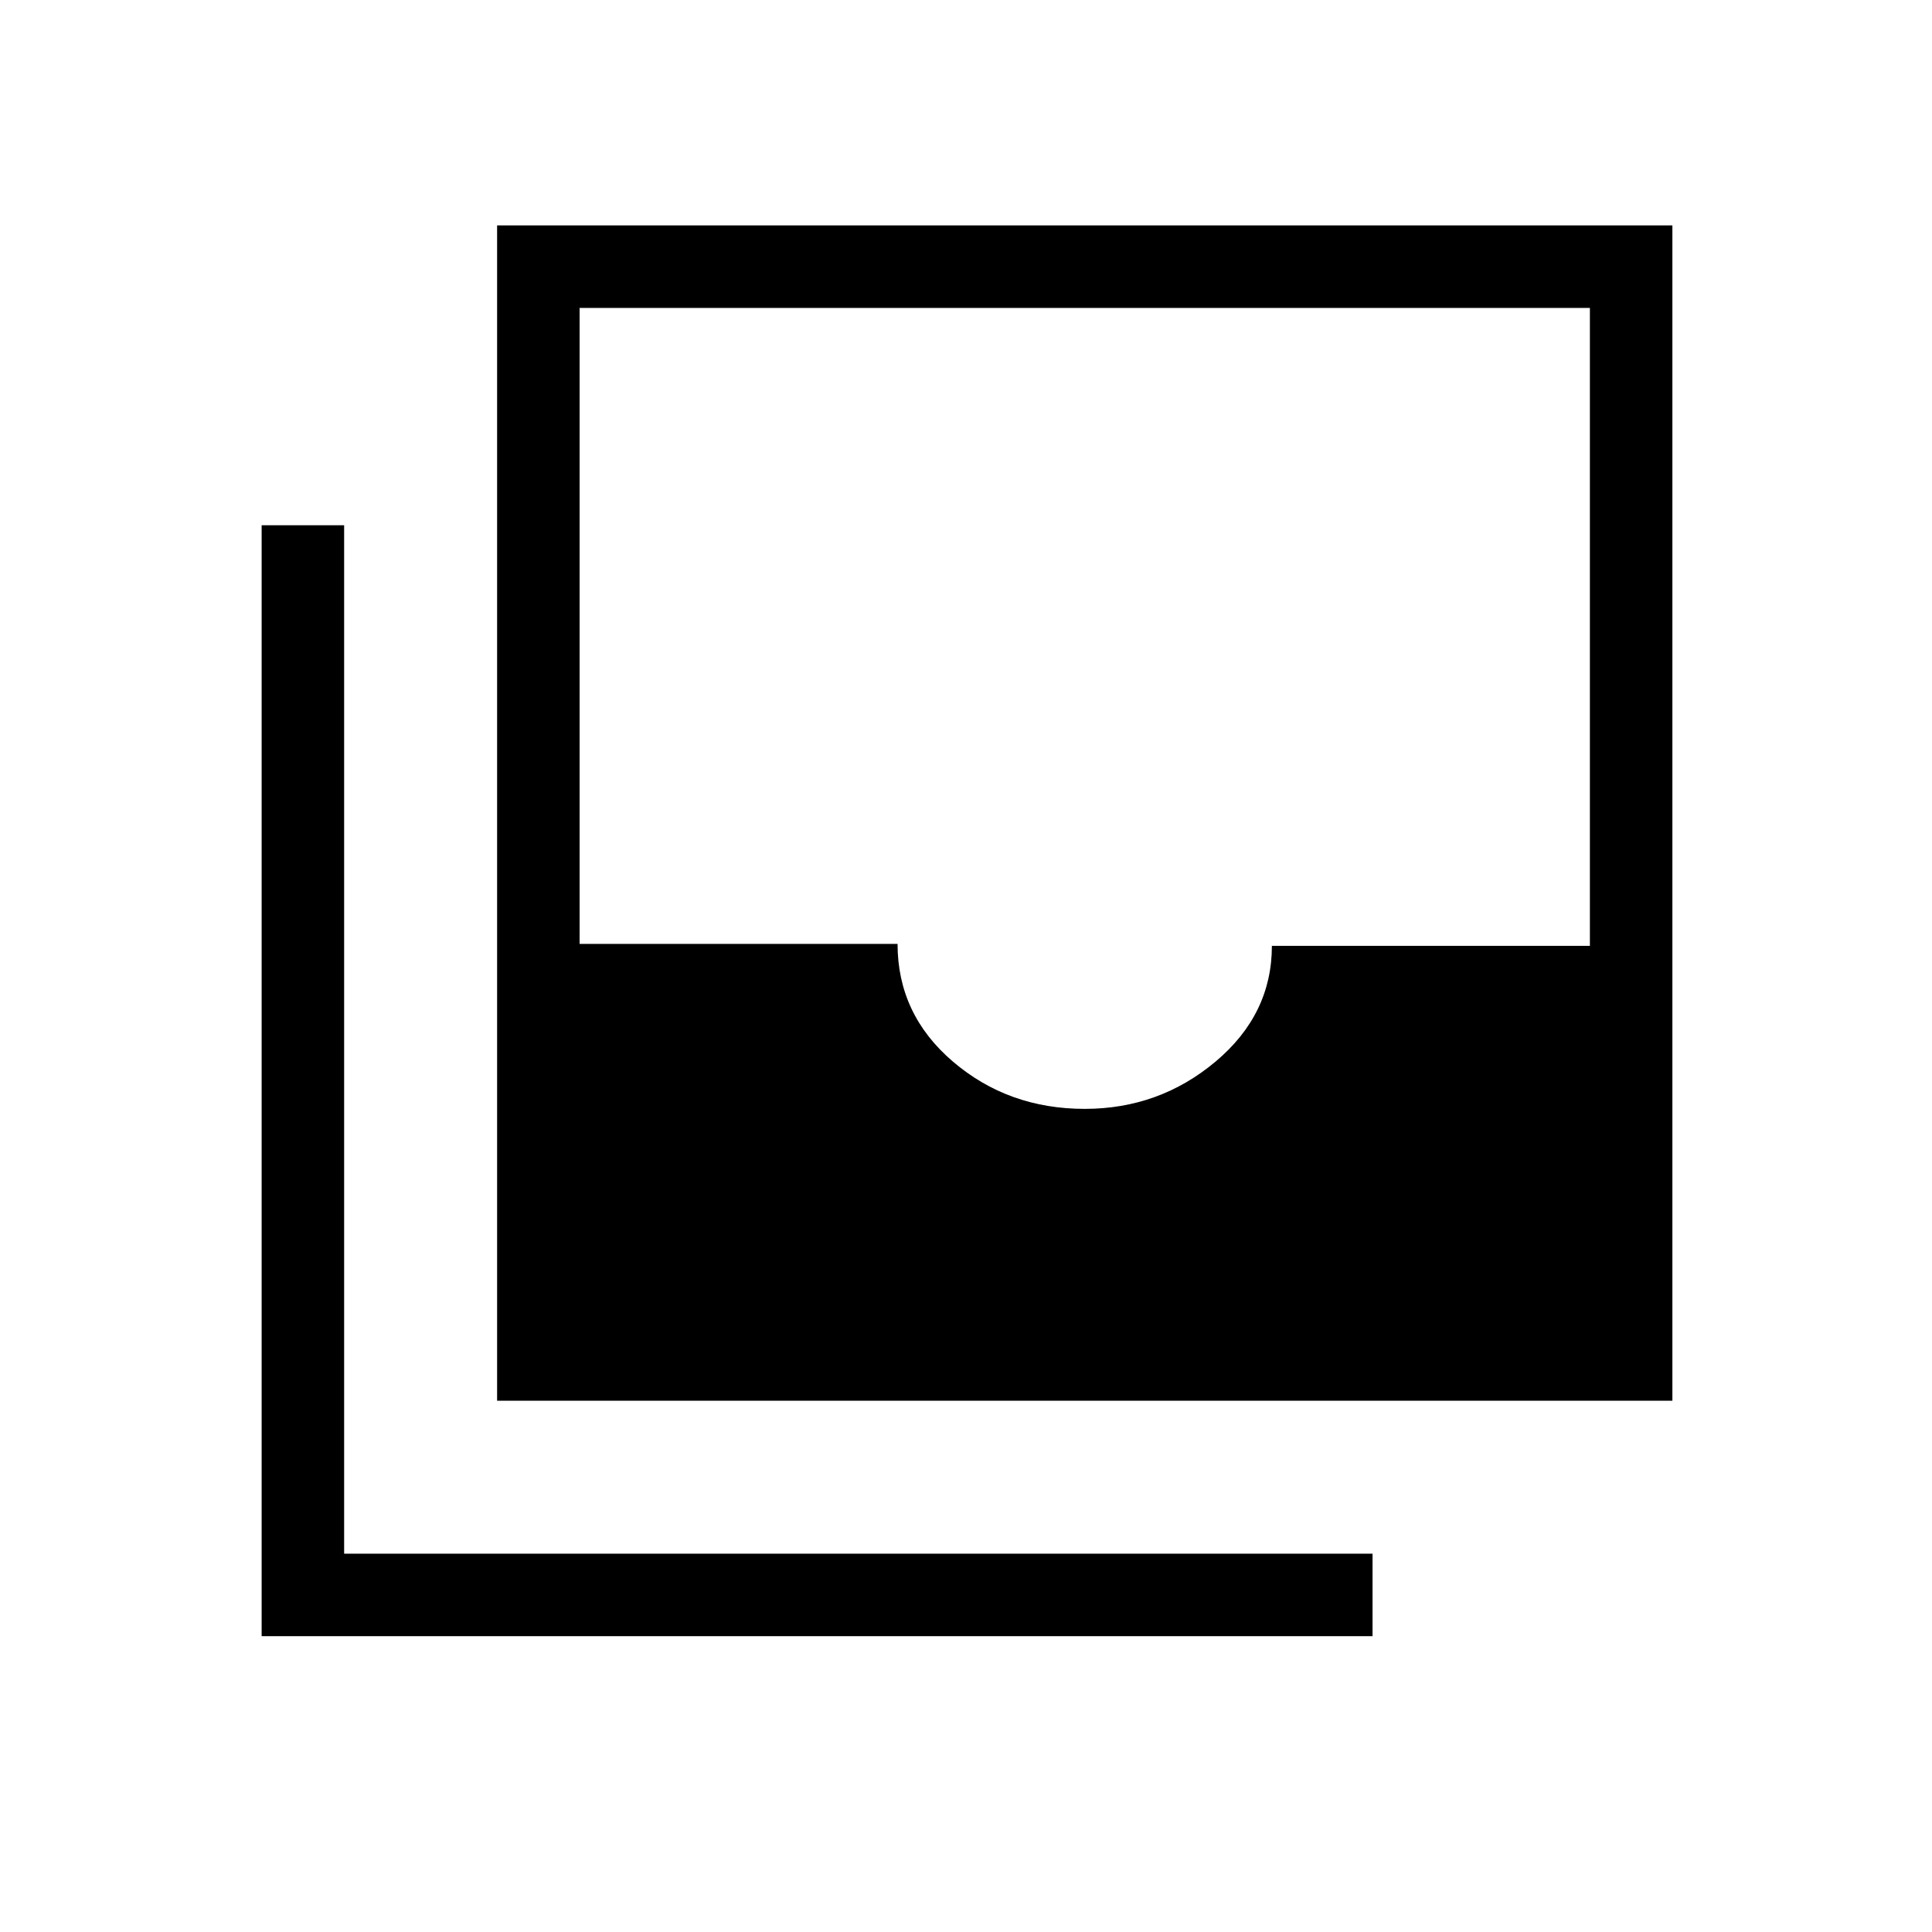 <svg xmlns="http://www.w3.org/2000/svg" height="40" width="40"><path d="M22.458 22.958q1.542 0 2.709-.979 1.166-.979 1.166-2.396h6.584V6.375H12v13.167h6.583q0 1.458 1.146 2.437 1.146.979 2.729.979ZM10.292 29V4.667h24.333V29Zm-4.875 4.875v-23h1.708v21.292h21.292v1.708Z"/></svg>